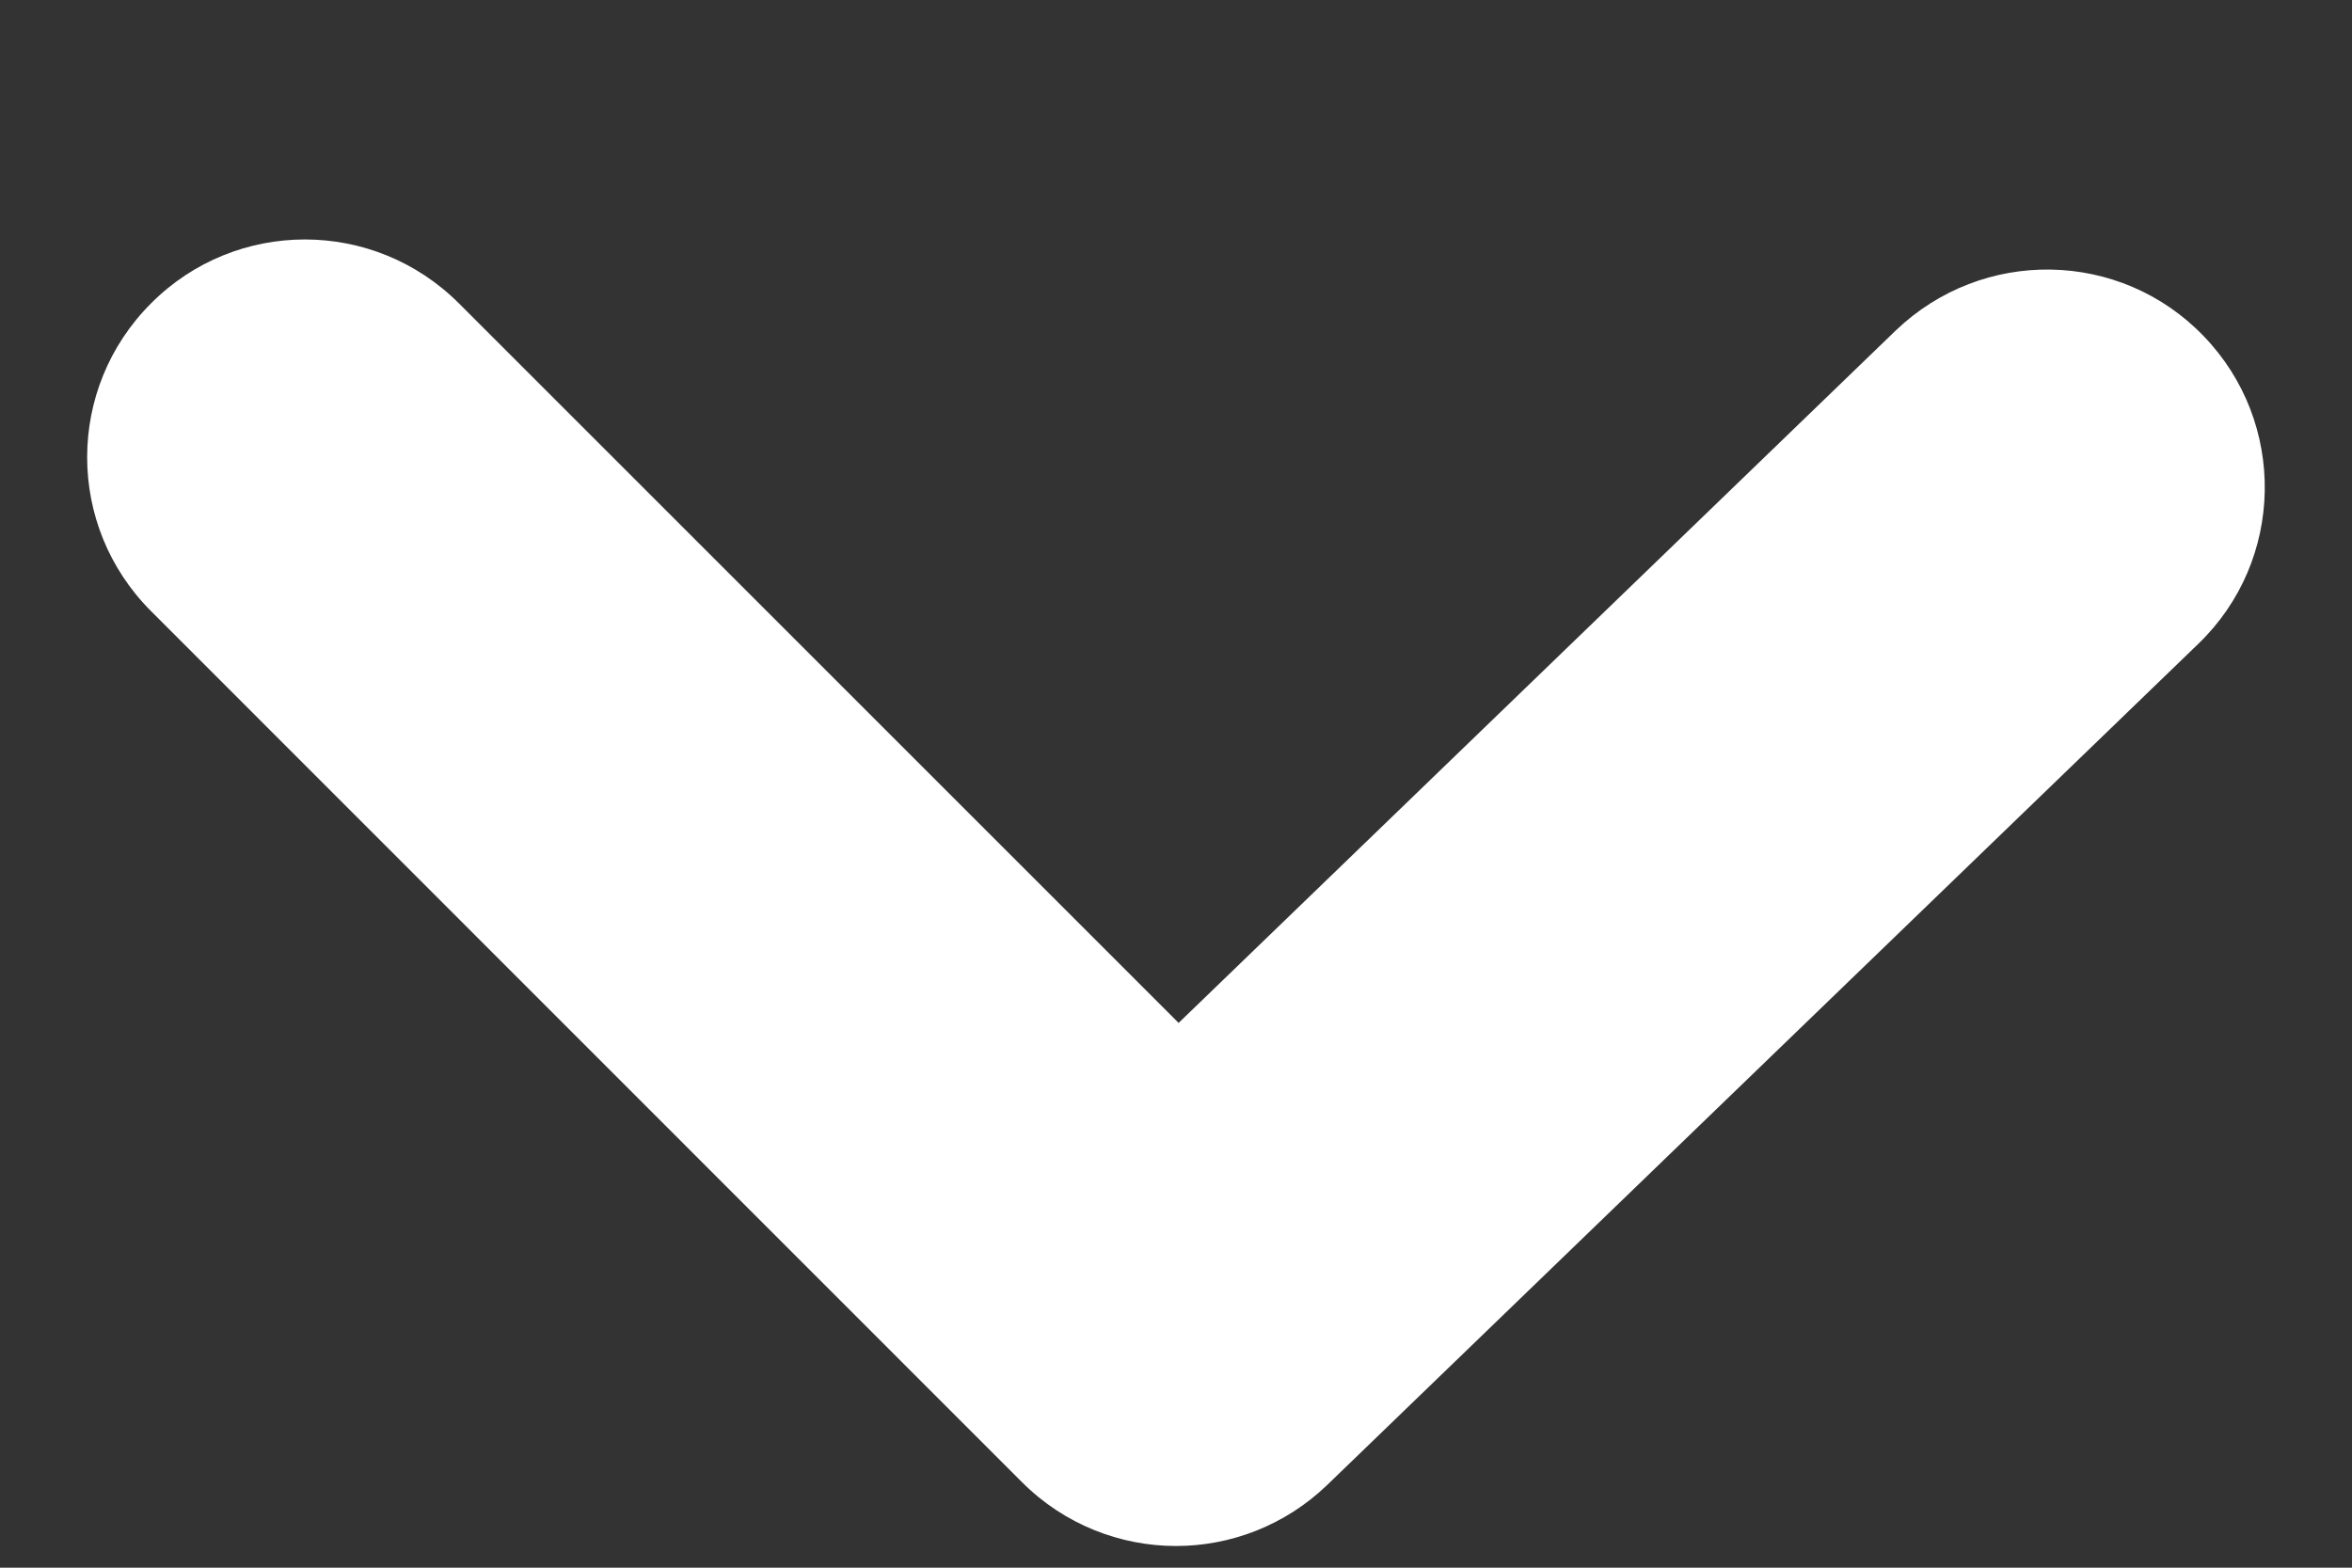 <svg width="9" height="6" viewBox="0 0 9 6" fill="none" xmlns="http://www.w3.org/2000/svg">
<rect x="0" y="0" width="9" height="6" fill="#333333" stroke="none"/>
<path fill-rule="evenodd" clip-rule="evenodd" d="M4.5 5.917C4.287 5.917 4.073 5.835 3.911 5.673L0.578 2.339C0.252 2.013 0.252 1.487 0.578 1.161C0.903 0.835 1.43 0.835 1.756 1.161L4.51 3.915L7.254 1.265C7.587 0.946 8.113 0.955 8.432 1.286C8.752 1.617 8.743 2.145 8.412 2.464L5.079 5.683C4.917 5.839 4.708 5.917 4.5 5.917Z" fill="white"/>
</svg>
